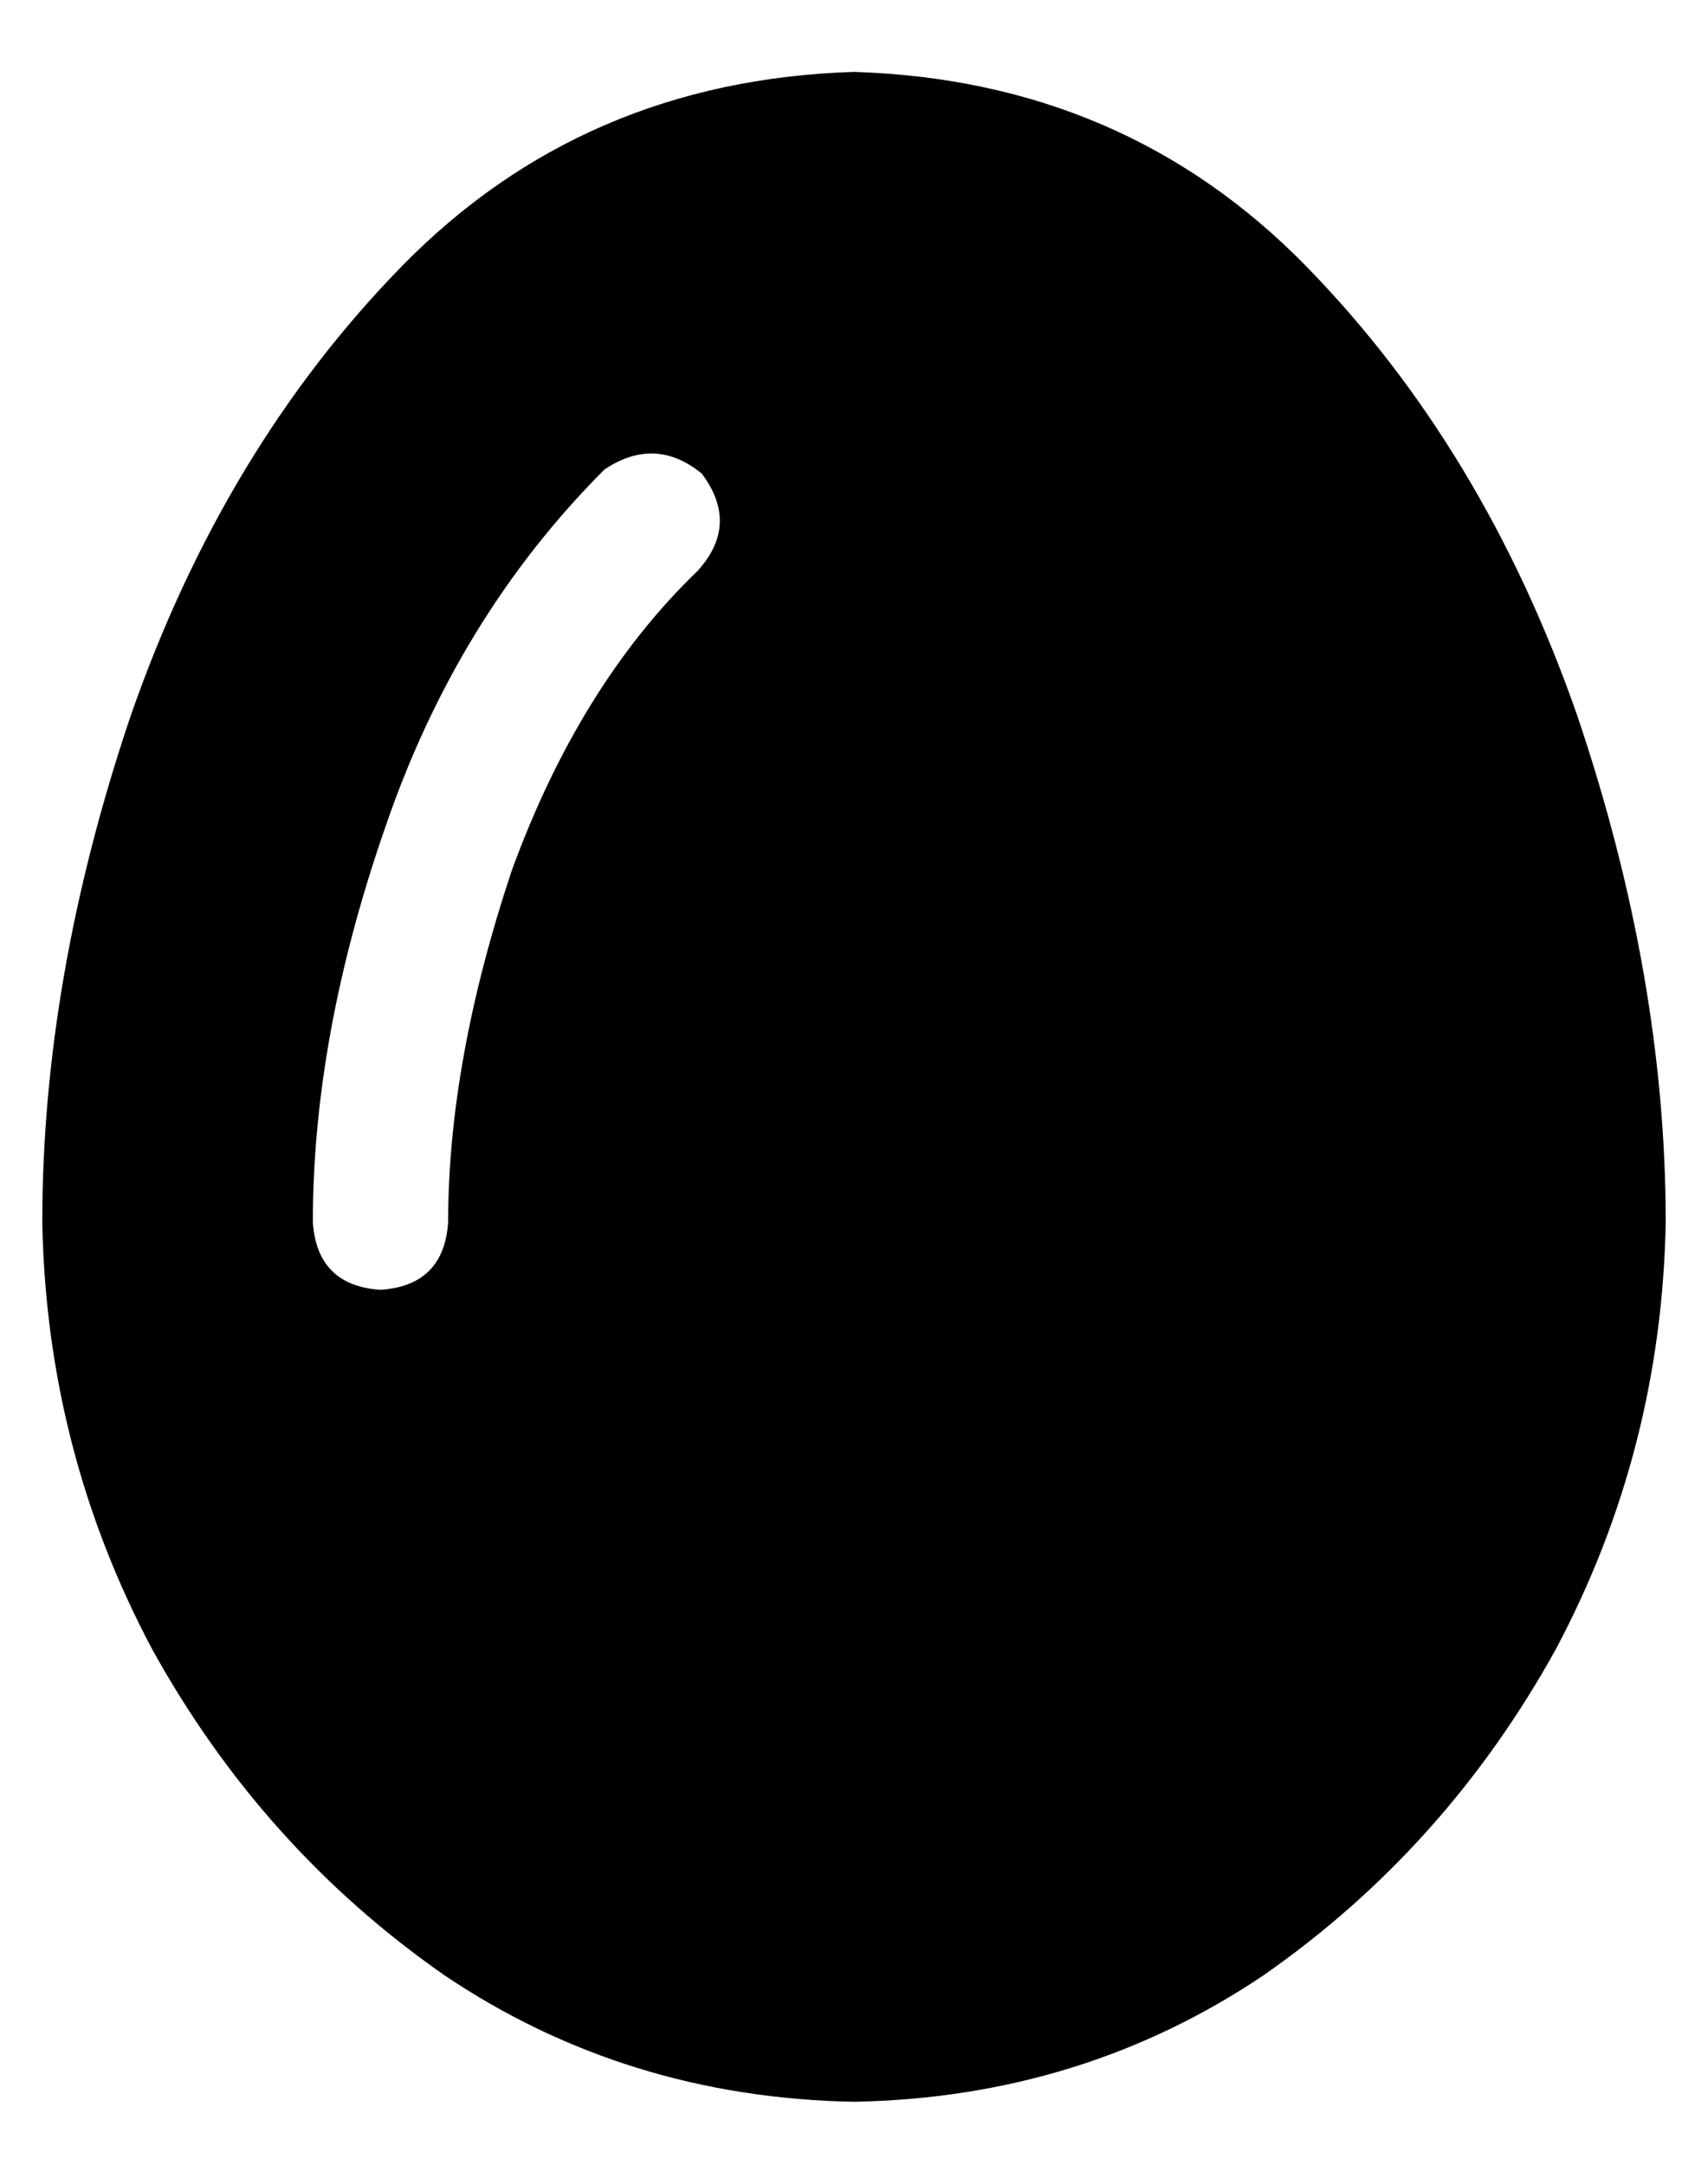 <?xml version="1.0" standalone="no"?>
<!DOCTYPE svg PUBLIC "-//W3C//DTD SVG 1.1//EN" "http://www.w3.org/Graphics/SVG/1.1/DTD/svg11.dtd" >
<svg xmlns="http://www.w3.org/2000/svg" xmlns:xlink="http://www.w3.org/1999/xlink" version="1.1" viewBox="-10 -40 404 512">
   <path fill="currentColor"
d="M192 457q-54 -1 -97 -30v0v0q-43 -30 -69 -77v0v0q-25 -47 -26 -101q0 -58 21 -120q22 -63 64 -106q43 -44 107 -46q64 2 107 46q42 43 64 106q21 62 21 120q-1 54 -26 101q-26 47 -69 77q-43 29 -97 30v0zM155 95q10 -11 1 -23q-11 -9 -23 -1q-35 35 -52 85
q-17 49 -17 93q1 15 16 16q15 -1 16 -16q0 -38 15 -83q16 -44 44 -71v0z" />
</svg>
